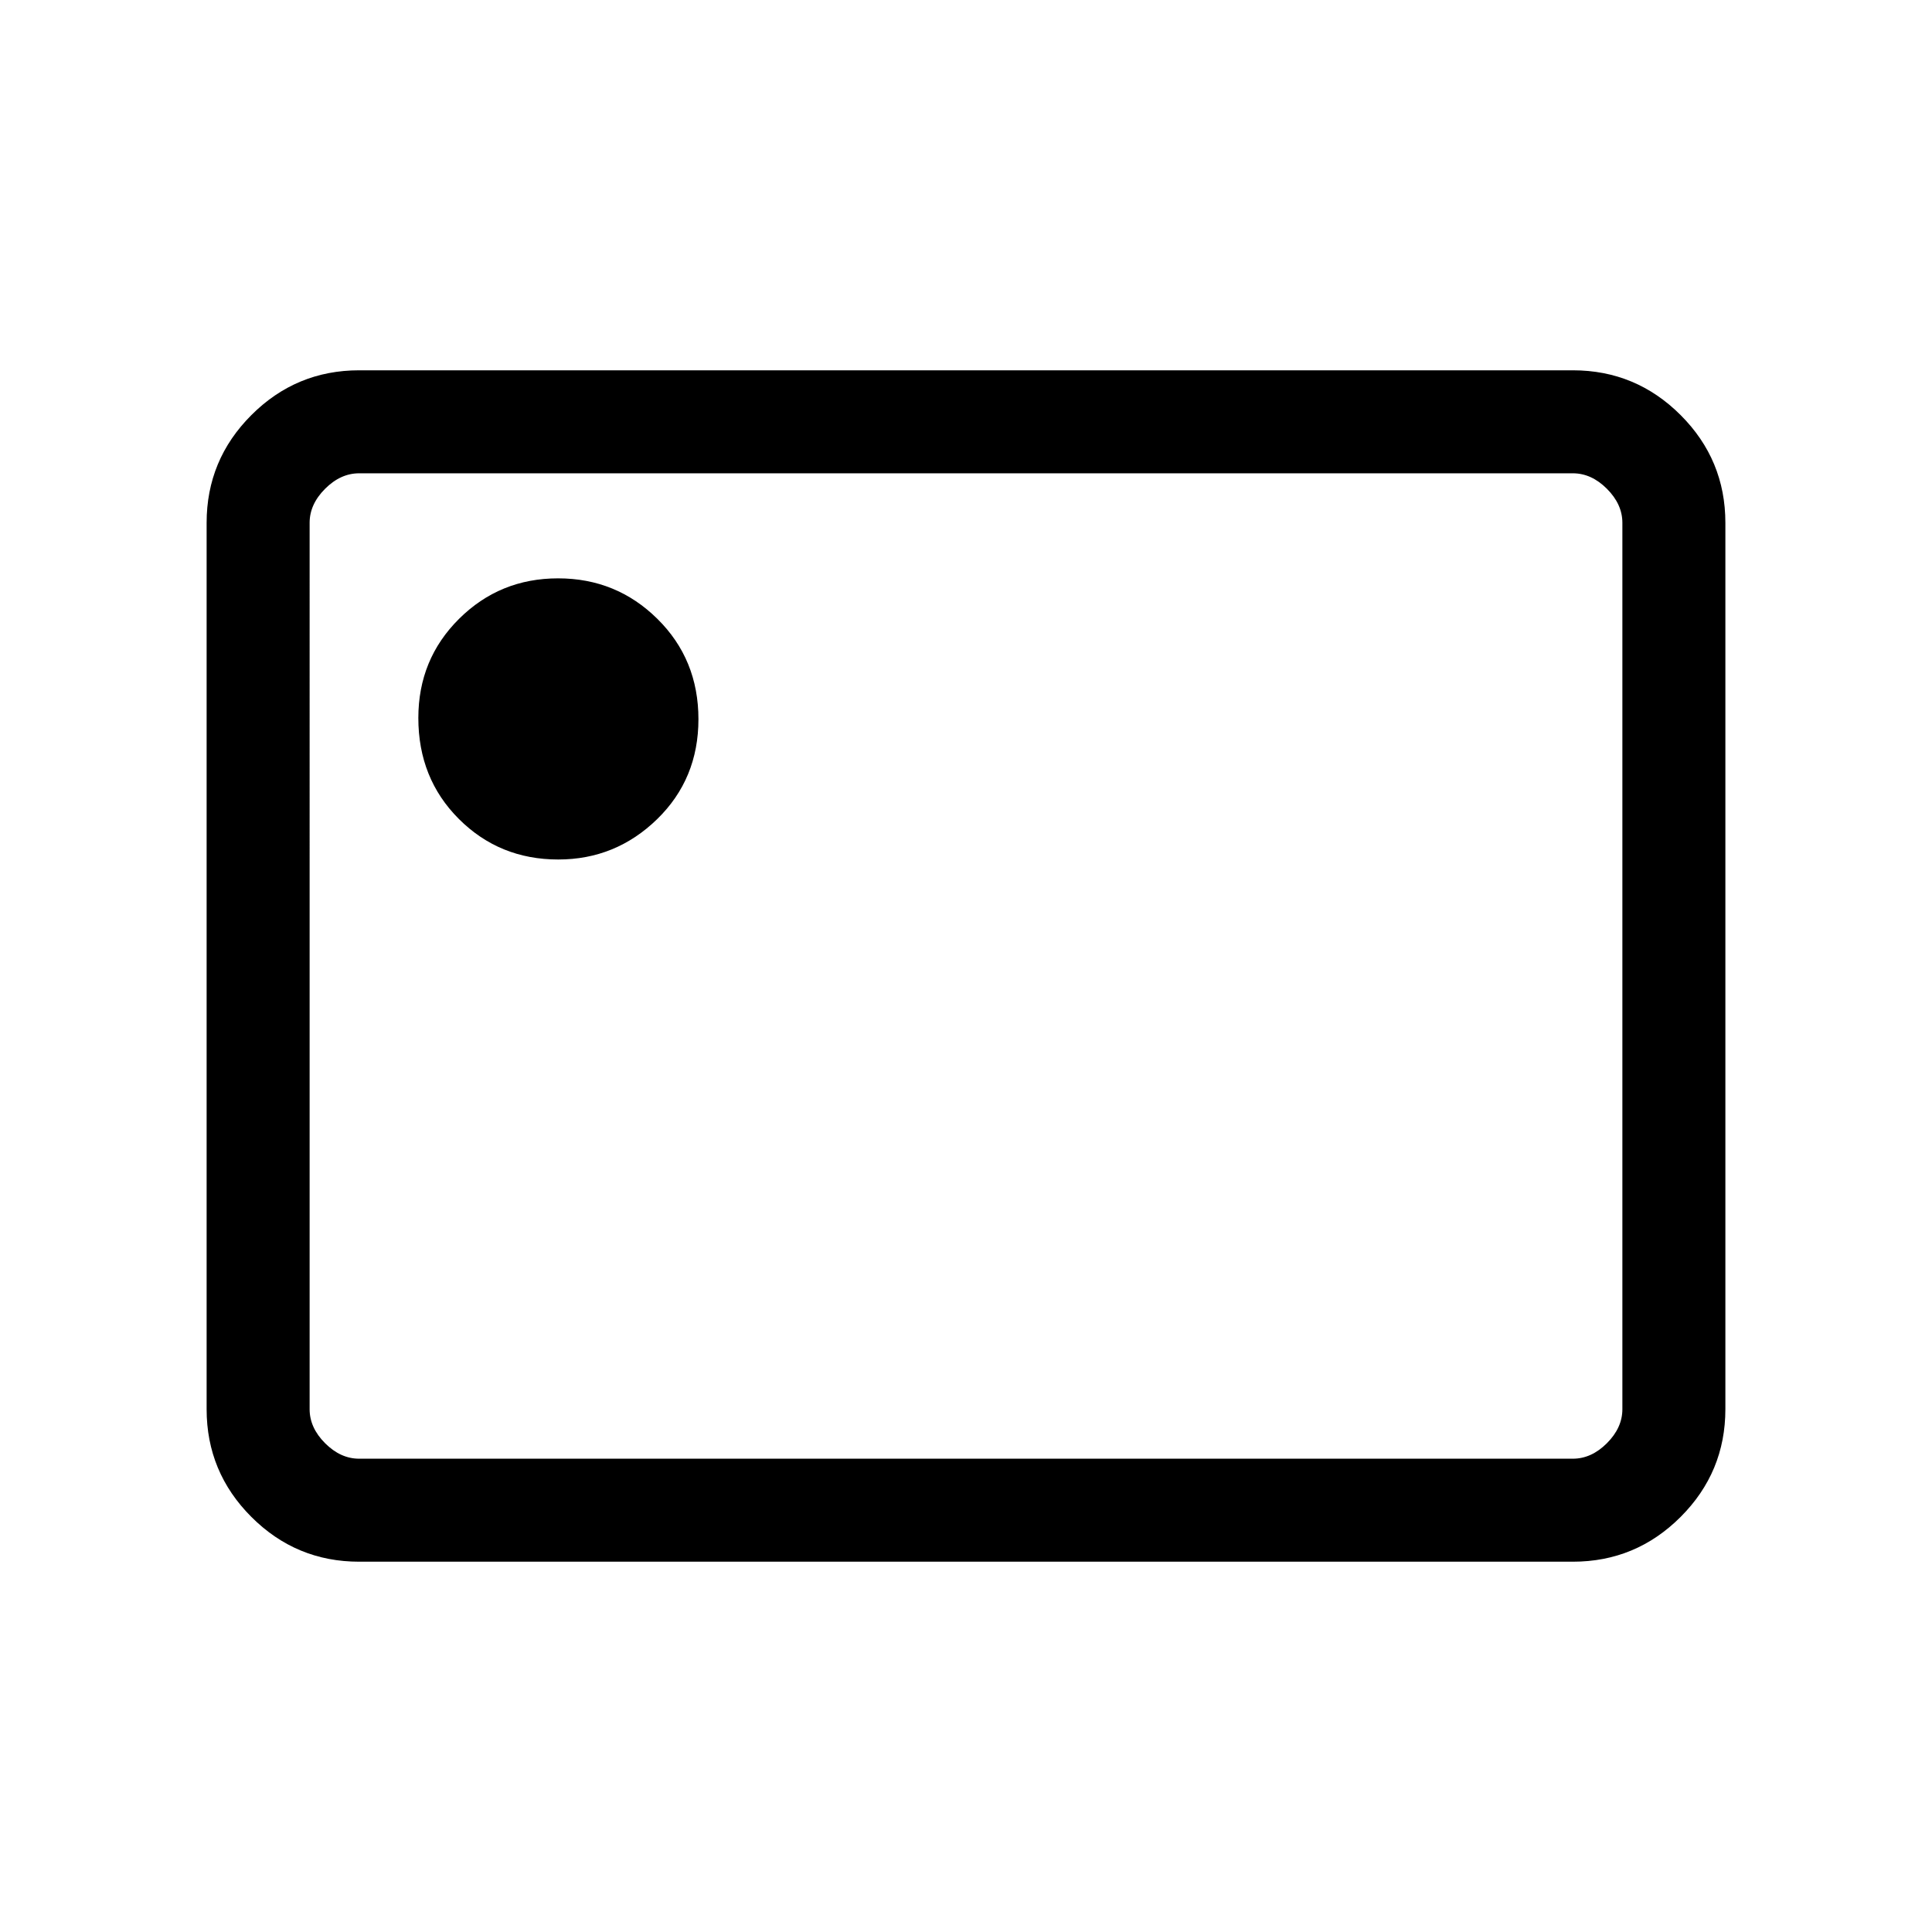 <svg xmlns="http://www.w3.org/2000/svg" height="40" viewBox="0 -960 960 960" width="40"><path d="M178.46-184q-31.3 0-53.55-22.25-22.24-22.24-22.24-53.54v-440.42q0-31.3 22.24-53.54Q147.16-776 178.46-776h603.08q31.3 0 53.55 22.25 22.24 22.24 22.24 53.54v440.42q0 31.3-22.24 53.54Q812.84-184 781.54-184H178.46Zm0-51.18h603.08q9.23 0 16.92-7.69 7.69-7.69 7.69-16.92v-440.42q0-9.23-7.69-16.92-7.69-7.69-16.92-7.69H178.46q-9.23 0-16.92 7.69-7.69 7.69-7.69 16.92v440.42q0 9.23 7.69 16.92 7.69 7.69 16.92 7.69Zm-24.61 0V-724.82-235.18Zm123.54-297.74q28.51 0 49.09-20 20.57-20.01 20.57-49.72 0-29.71-20.39-49.84-20.38-20.14-49.35-20.14-28.96 0-49.2 20.11-20.24 20.1-20.24 49.27 0 30.05 20.14 50.18 20.15 20.14 49.38 20.14Z"/></svg>